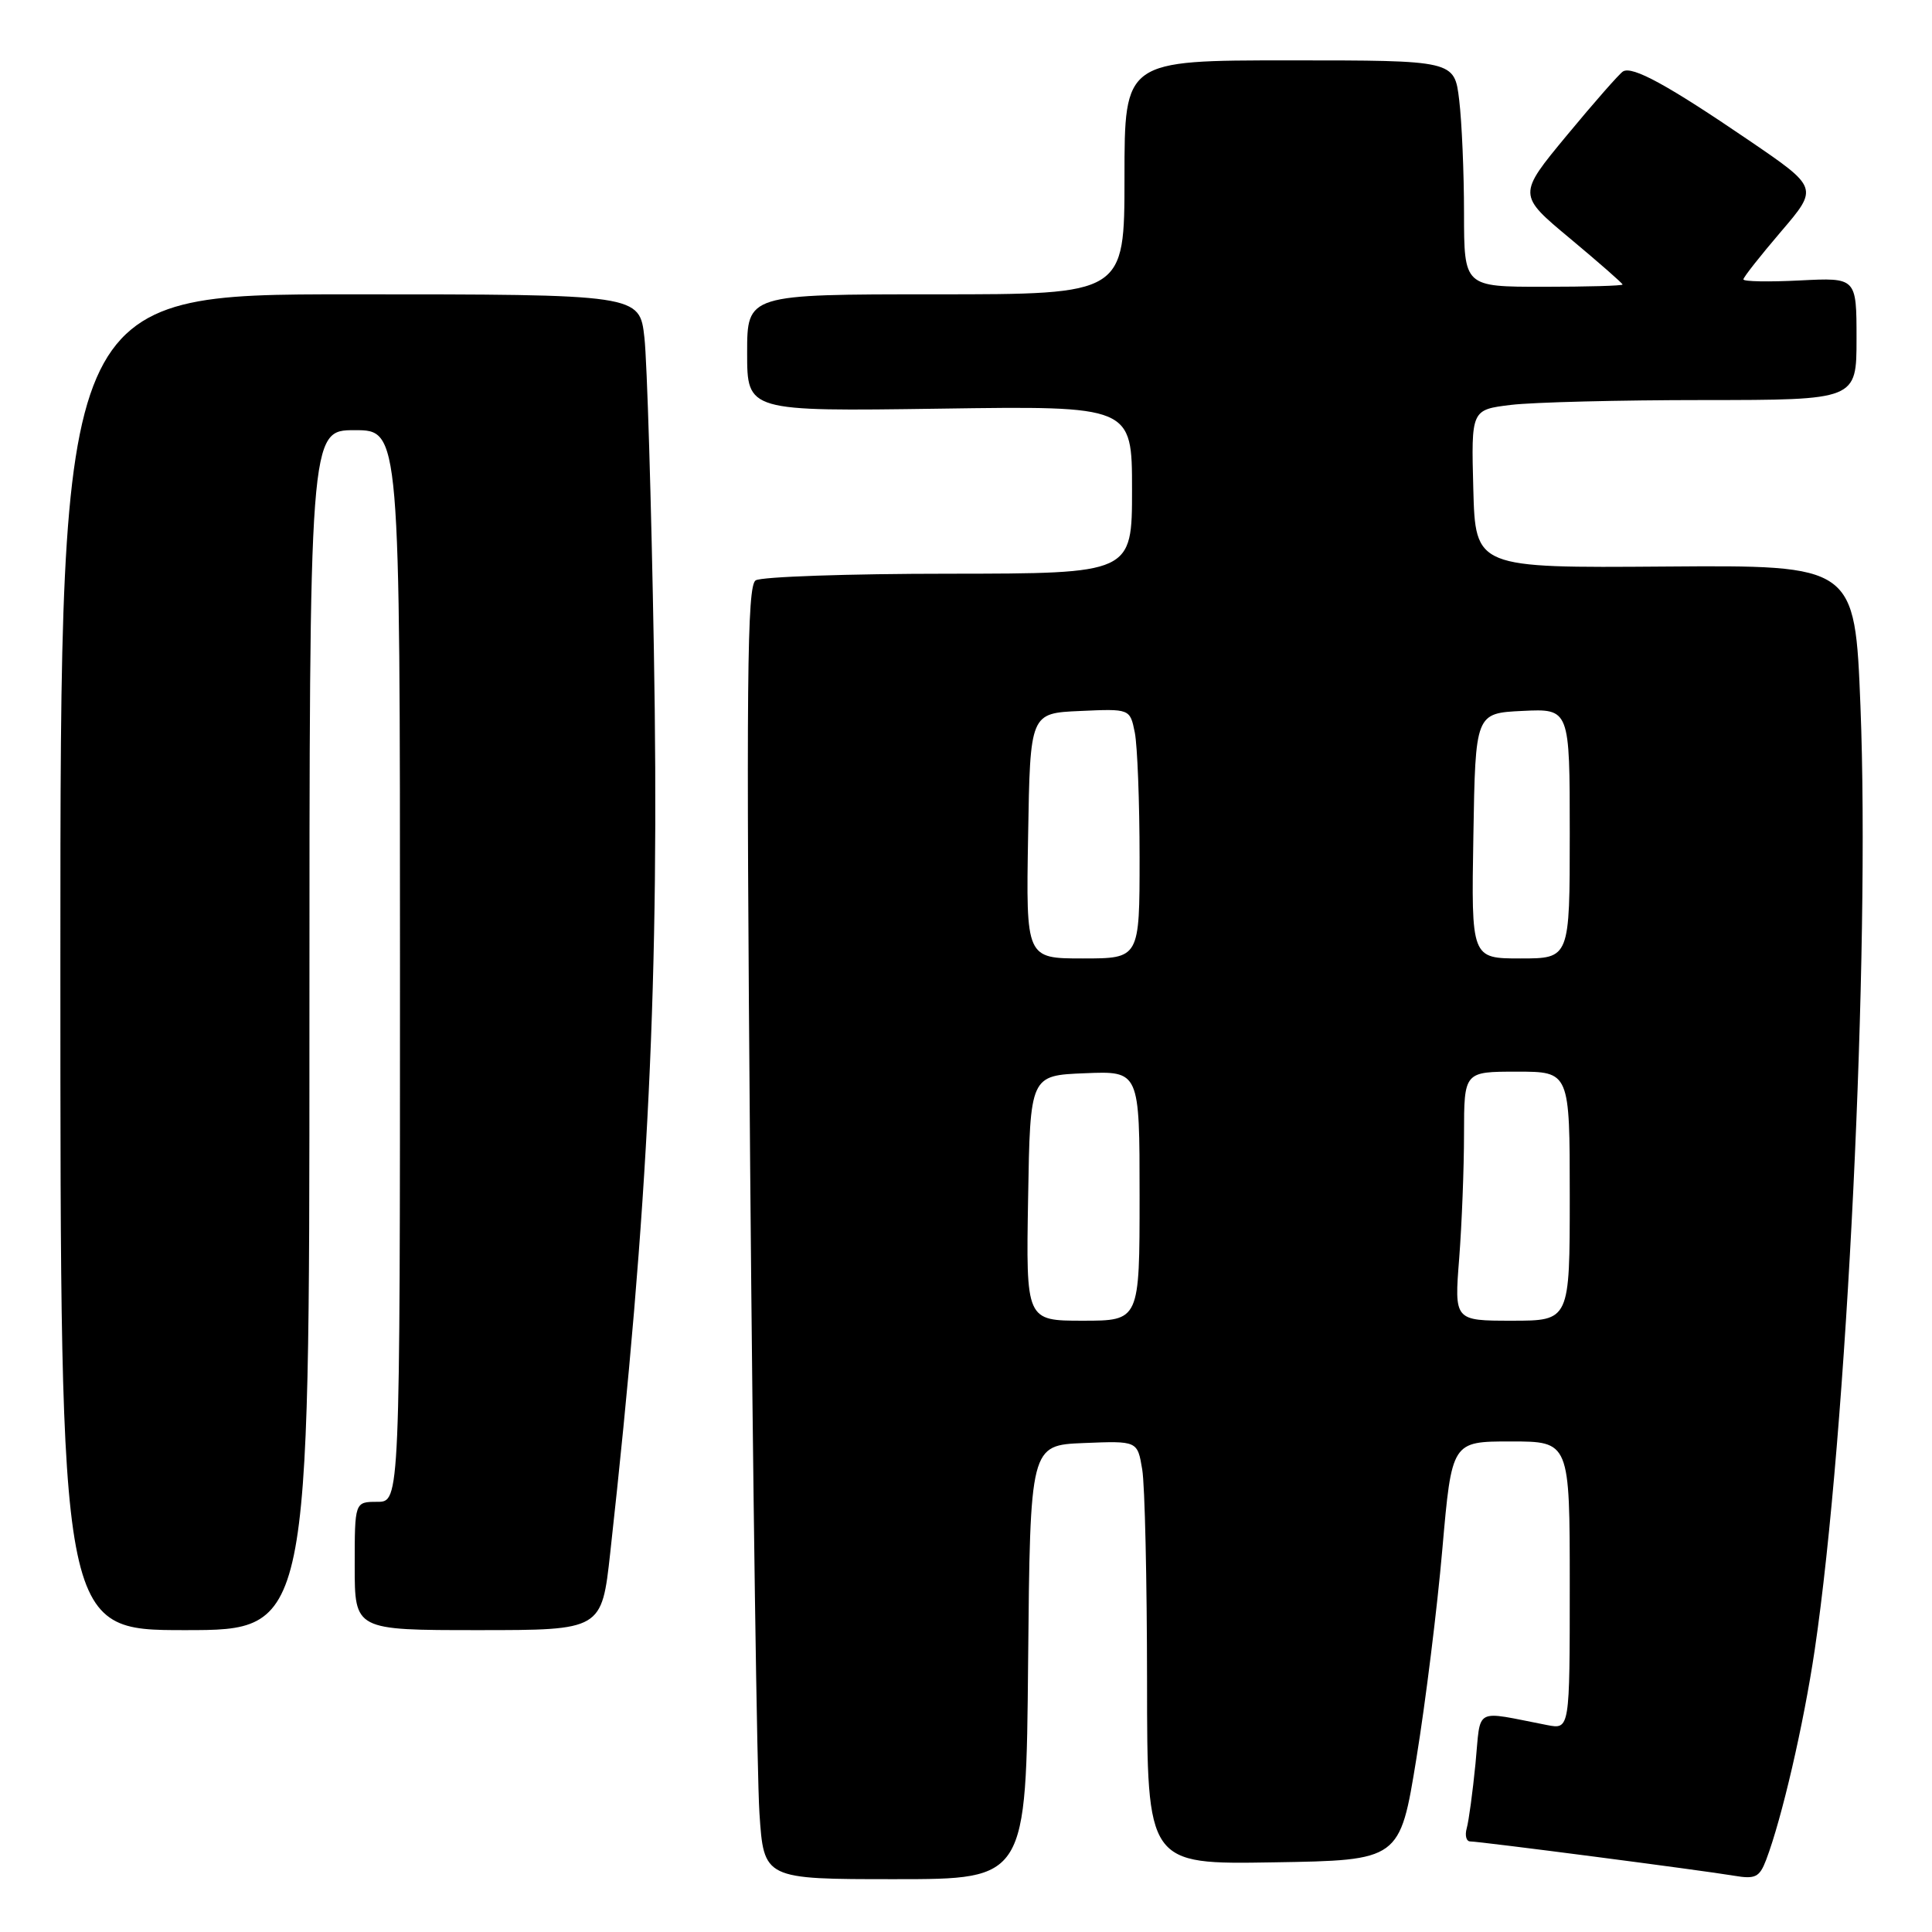 <?xml version="1.0" encoding="UTF-8" standalone="no"?>
<!DOCTYPE svg PUBLIC "-//W3C//DTD SVG 1.1//EN" "http://www.w3.org/Graphics/SVG/1.1/DTD/svg11.dtd" >
<svg xmlns="http://www.w3.org/2000/svg" xmlns:xlink="http://www.w3.org/1999/xlink" version="1.1" viewBox="0 0 256 256">
 <g >
 <path fill="currentColor"
d=" M 136.23 220.25 C 136.50 191.50 136.50 191.50 143.61 191.21 C 150.72 190.92 150.72 190.92 151.35 194.71 C 151.70 196.79 151.98 209.42 151.99 222.77 C 152.00 247.05 152.00 247.05 168.74 246.77 C 185.49 246.50 185.49 246.50 187.68 233.00 C 188.89 225.57 190.44 213.09 191.12 205.25 C 192.37 191.00 192.37 191.00 200.18 191.00 C 208.00 191.00 208.00 191.00 208.00 210.08 C 208.00 229.16 208.00 229.16 205.00 228.58 C 195.13 226.67 196.25 226.07 195.51 233.69 C 195.14 237.44 194.62 241.29 194.35 242.25 C 194.08 243.21 194.29 244.00 194.82 244.00 C 196.09 244.00 225.62 247.84 229.76 248.54 C 232.59 249.02 233.14 248.75 234.02 246.45 C 236.11 240.96 238.99 228.49 240.45 218.68 C 244.73 189.81 247.81 126.33 246.52 93.57 C 245.78 74.88 245.78 74.88 220.64 75.07 C 195.50 75.26 195.50 75.26 195.22 64.77 C 194.94 54.29 194.94 54.29 200.22 53.65 C 203.12 53.30 214.61 53.01 225.75 53.01 C 246.00 53.00 246.00 53.00 246.00 44.89 C 246.00 36.78 246.00 36.78 238.50 37.16 C 234.38 37.37 231.00 37.31 231.01 37.02 C 231.01 36.73 233.26 33.89 235.99 30.69 C 240.96 24.88 240.96 24.88 231.73 18.59 C 221.00 11.28 216.30 8.70 215.05 9.47 C 214.57 9.77 211.23 13.57 207.63 17.92 C 201.09 25.82 201.09 25.82 208.05 31.61 C 211.87 34.80 215.00 37.54 215.00 37.70 C 215.00 37.87 210.28 38.00 204.50 38.00 C 194.00 38.00 194.00 38.00 193.99 28.25 C 193.99 22.89 193.70 16.14 193.35 13.25 C 192.72 8.00 192.72 8.00 170.86 8.00 C 149.00 8.00 149.00 8.00 149.00 23.50 C 149.00 39.00 149.00 39.00 124.00 39.00 C 99.00 39.00 99.00 39.00 99.00 46.76 C 99.00 54.51 99.00 54.51 124.50 54.15 C 150.00 53.78 150.00 53.78 150.00 64.89 C 150.00 76.00 150.00 76.00 125.75 76.02 C 112.41 76.02 100.88 76.42 100.13 76.90 C 98.98 77.62 98.87 90.16 99.40 154.63 C 99.76 196.91 100.31 235.44 100.63 240.25 C 101.21 249.00 101.21 249.00 118.59 249.00 C 135.97 249.00 135.97 249.00 136.23 220.25 Z  M 41.00 136.50 C 41.00 57.00 41.00 57.00 47.00 57.00 C 53.00 57.00 53.00 57.00 53.00 128.00 C 53.00 199.00 53.00 199.00 50.00 199.00 C 47.00 199.00 47.00 199.00 47.00 207.50 C 47.00 216.00 47.00 216.00 63.36 216.00 C 79.73 216.00 79.73 216.00 80.86 205.75 C 85.95 159.69 87.41 129.55 86.64 86.02 C 86.30 66.48 85.74 47.91 85.39 44.75 C 84.75 39.00 84.75 39.00 46.38 39.00 C 8.00 39.00 8.00 39.00 8.00 127.50 C 8.00 216.00 8.00 216.00 24.50 216.00 C 41.00 216.00 41.00 216.00 41.00 136.50 Z  M 136.23 158.75 C 136.50 142.50 136.50 142.50 143.75 142.21 C 151.00 141.91 151.00 141.91 151.00 158.46 C 151.00 175.00 151.00 175.00 143.48 175.00 C 135.95 175.00 135.95 175.00 136.23 158.75 Z  M 193.35 166.75 C 193.70 162.21 193.99 154.79 193.99 150.25 C 194.00 142.00 194.00 142.00 201.00 142.00 C 208.00 142.00 208.00 142.00 208.00 158.50 C 208.00 175.00 208.00 175.00 200.35 175.00 C 192.70 175.00 192.70 175.00 193.35 166.75 Z  M 136.23 110.75 C 136.50 94.50 136.50 94.50 143.12 94.21 C 149.73 93.91 149.73 93.91 150.37 97.08 C 150.71 98.82 151.00 106.27 151.00 113.62 C 151.00 127.00 151.00 127.00 143.48 127.00 C 135.95 127.00 135.95 127.00 136.23 110.75 Z  M 195.23 110.75 C 195.50 94.50 195.50 94.50 201.75 94.20 C 208.00 93.90 208.00 93.90 208.00 110.45 C 208.00 127.00 208.00 127.00 201.48 127.00 C 194.95 127.00 194.95 127.00 195.23 110.75 Z "/>
</g>
</svg>